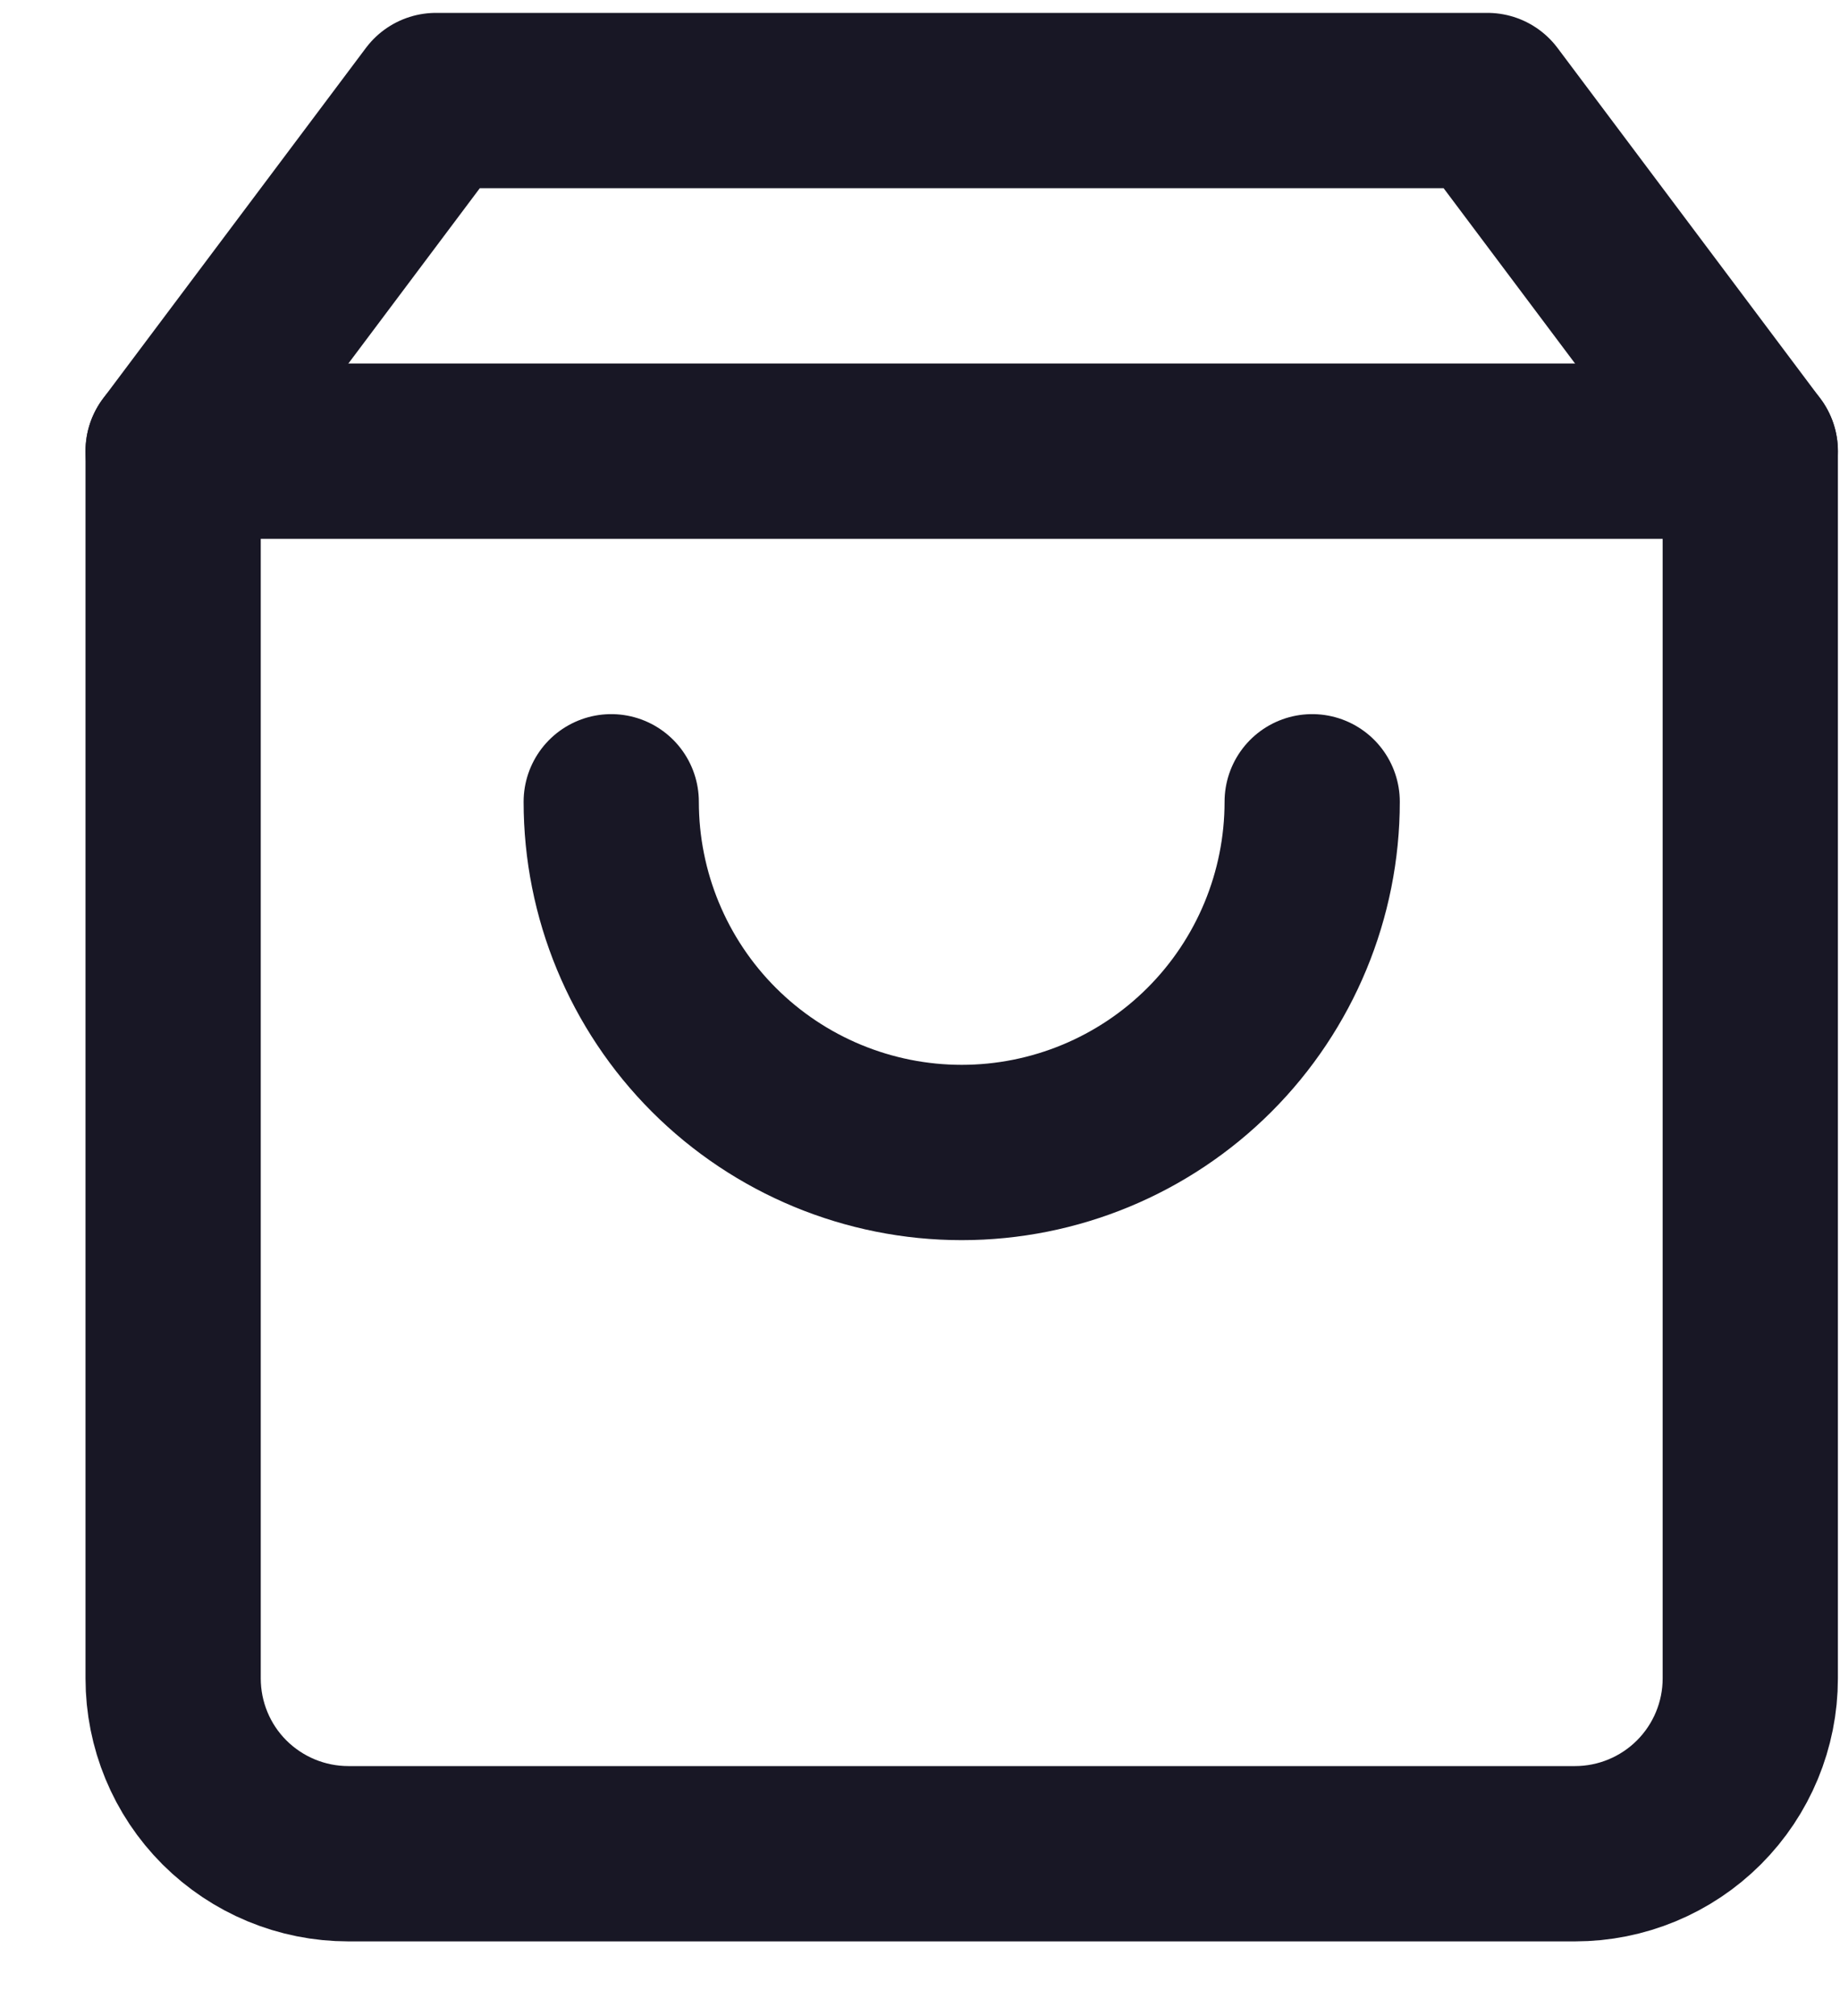 <svg width="21" height="23" viewBox="0 0 21 23" fill="none" xmlns="http://www.w3.org/2000/svg">
<path d="M4.976 1.147L1.976 5.147V19.148C1.976 19.678 2.186 20.187 2.561 20.562C2.937 20.937 3.445 21.148 3.976 21.148H17.976C18.506 21.148 19.015 20.937 19.39 20.562C19.765 20.187 19.976 19.678 19.976 19.148V5.147L16.976 1.147H4.976Z" stroke="#181725" stroke-width="2" stroke-linecap="round" stroke-linejoin="round"/>
<path d="M1.976 5.147H19.976" stroke="#181725" stroke-width="2" stroke-linecap="round" stroke-linejoin="round"/>
<path d="M14.976 9.147C14.976 10.208 14.554 11.226 13.804 11.976C13.054 12.726 12.037 13.148 10.976 13.148C9.915 13.148 8.897 12.726 8.147 11.976C7.397 11.226 6.976 10.208 6.976 9.147" stroke="#181725" stroke-width="2" stroke-linecap="round" stroke-linejoin="round"/>
</svg>

